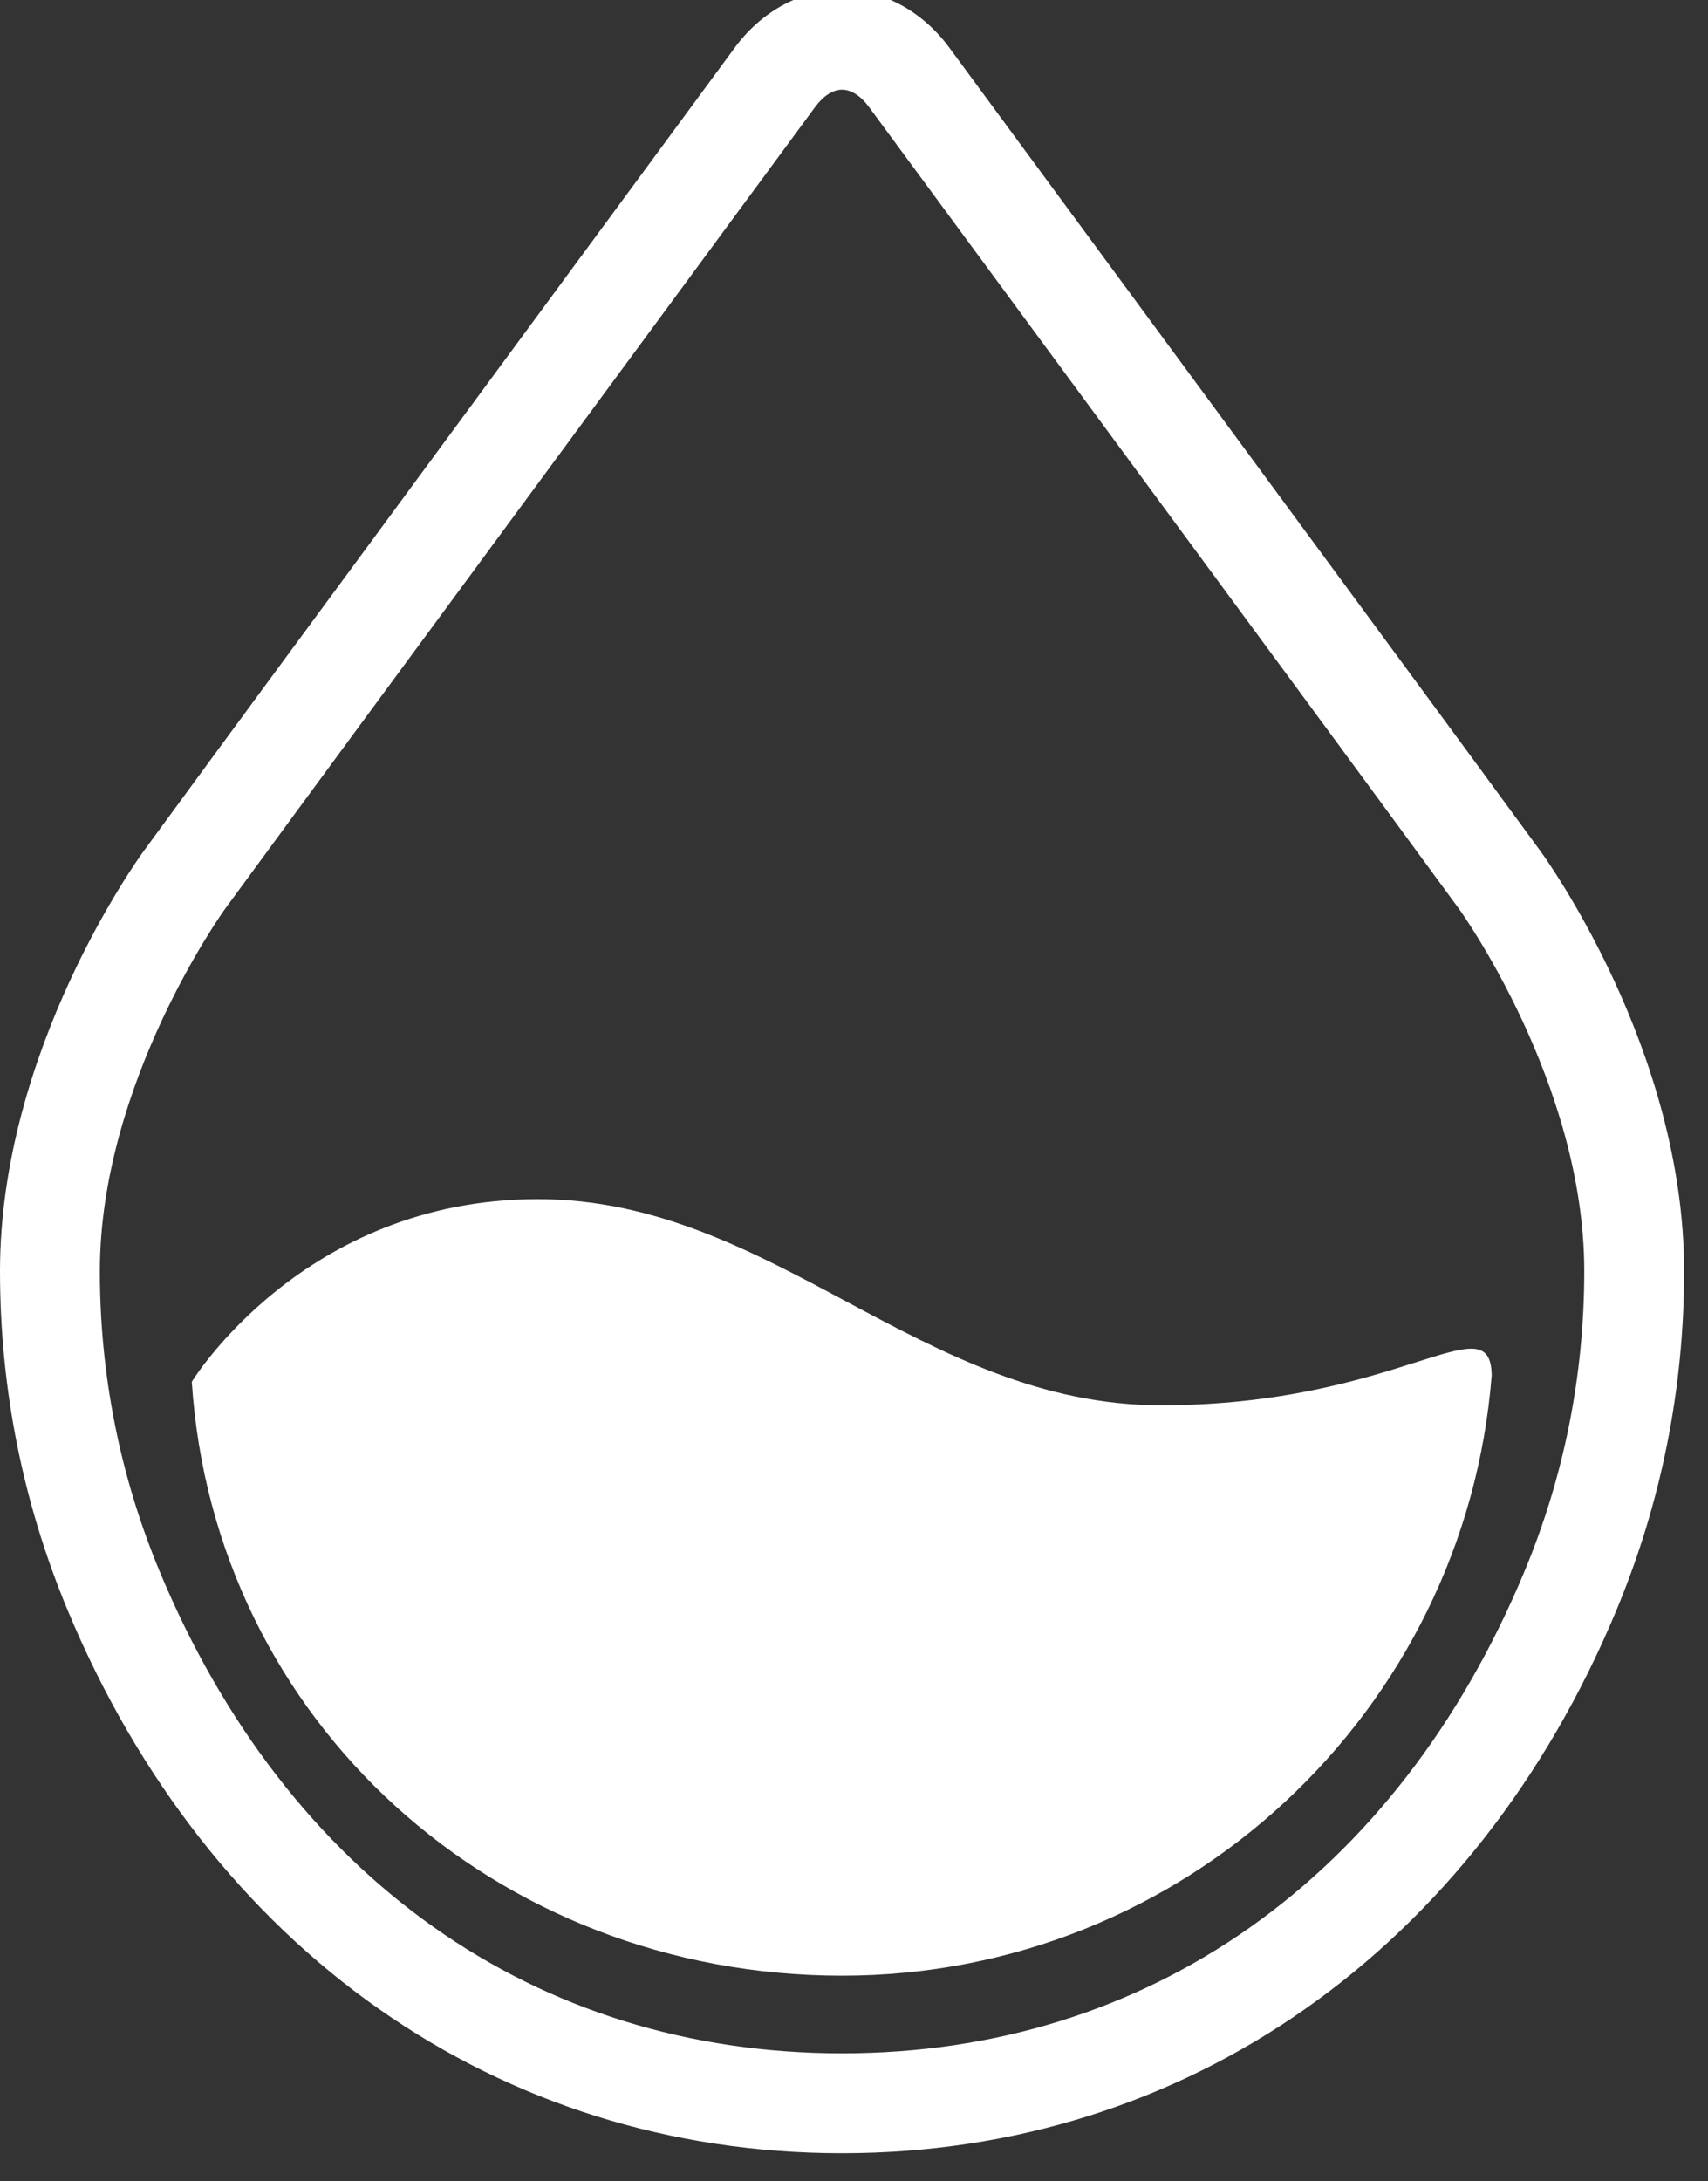 <?xml version="1.0" encoding="utf-8"?>
<!-- Generator: Adobe Illustrator 16.0.0, SVG Export Plug-In . SVG Version: 6.00 Build 0)  -->
<!DOCTYPE svg PUBLIC "-//W3C//DTD SVG 1.1//EN" "http://www.w3.org/Graphics/SVG/1.1/DTD/svg11.dtd">
<svg version="1.1" id="Ebene_1" xmlns="http://www.w3.org/2000/svg" xmlns:xlink="http://www.w3.org/1999/xlink" x="0px" y="0px"
	 width="65px" height="83px" viewBox="0 0 65 83" enable-background="new 0 0 65 83" xml:space="preserve">
<rect x="0" y="0" width="65" height="83" fill="#333333" stroke="none"/>
<path fill="#FFFFFF" d="M32.045,81.934c-13.068,0-24.088-7.73-29.478-20.679C0.864,57.161,0,52.824,0,48.367
	c0-8.416,5.265-15.706,5.49-16.012c1.4-1.914,3.696-5.041,5.103-6.95L27.96,1.818c1.032-1.401,2.521-2.205,4.084-2.205
	c1.564,0,3.053,0.804,4.086,2.205l17.367,23.587c1.406,1.909,3.703,5.037,5.104,6.95c0.225,0.306,5.49,7.597,5.49,16.012
	c0,4.457-0.865,8.794-2.568,12.888C56.135,74.203,45.113,81.934,32.045,81.934z M32.045,3.413c-0.348,0-0.712,0.234-1.024,0.658
	L13.652,27.658c-1.404,1.907-3.697,5.03-5.097,6.941C8.509,34.663,3.8,41.217,3.8,48.367c0,3.954,0.766,7.799,2.275,11.428
	c4.851,11.654,14.317,18.339,25.97,18.339c11.654,0,21.119-6.685,25.971-18.339c1.51-3.629,2.275-7.474,2.275-11.428
	c0-7.15-4.711-13.705-4.758-13.77c-1.396-1.909-3.691-5.033-5.094-6.939L33.07,4.071C32.758,3.647,32.393,3.413,32.045,3.413z"/>
<path fill="#FFFFFF" d="M44.182,53.474c-9.121,0-14.774-7.844-23.712-7.844c-8.938,0-13.171,6.95-13.171,6.95
	C8.138,65.52,18.893,75.179,32.045,75.179c13.039,0,23.719-10.062,24.723-22.843C56.729,49.512,53.25,53.474,44.182,53.474z"/>
</svg>

